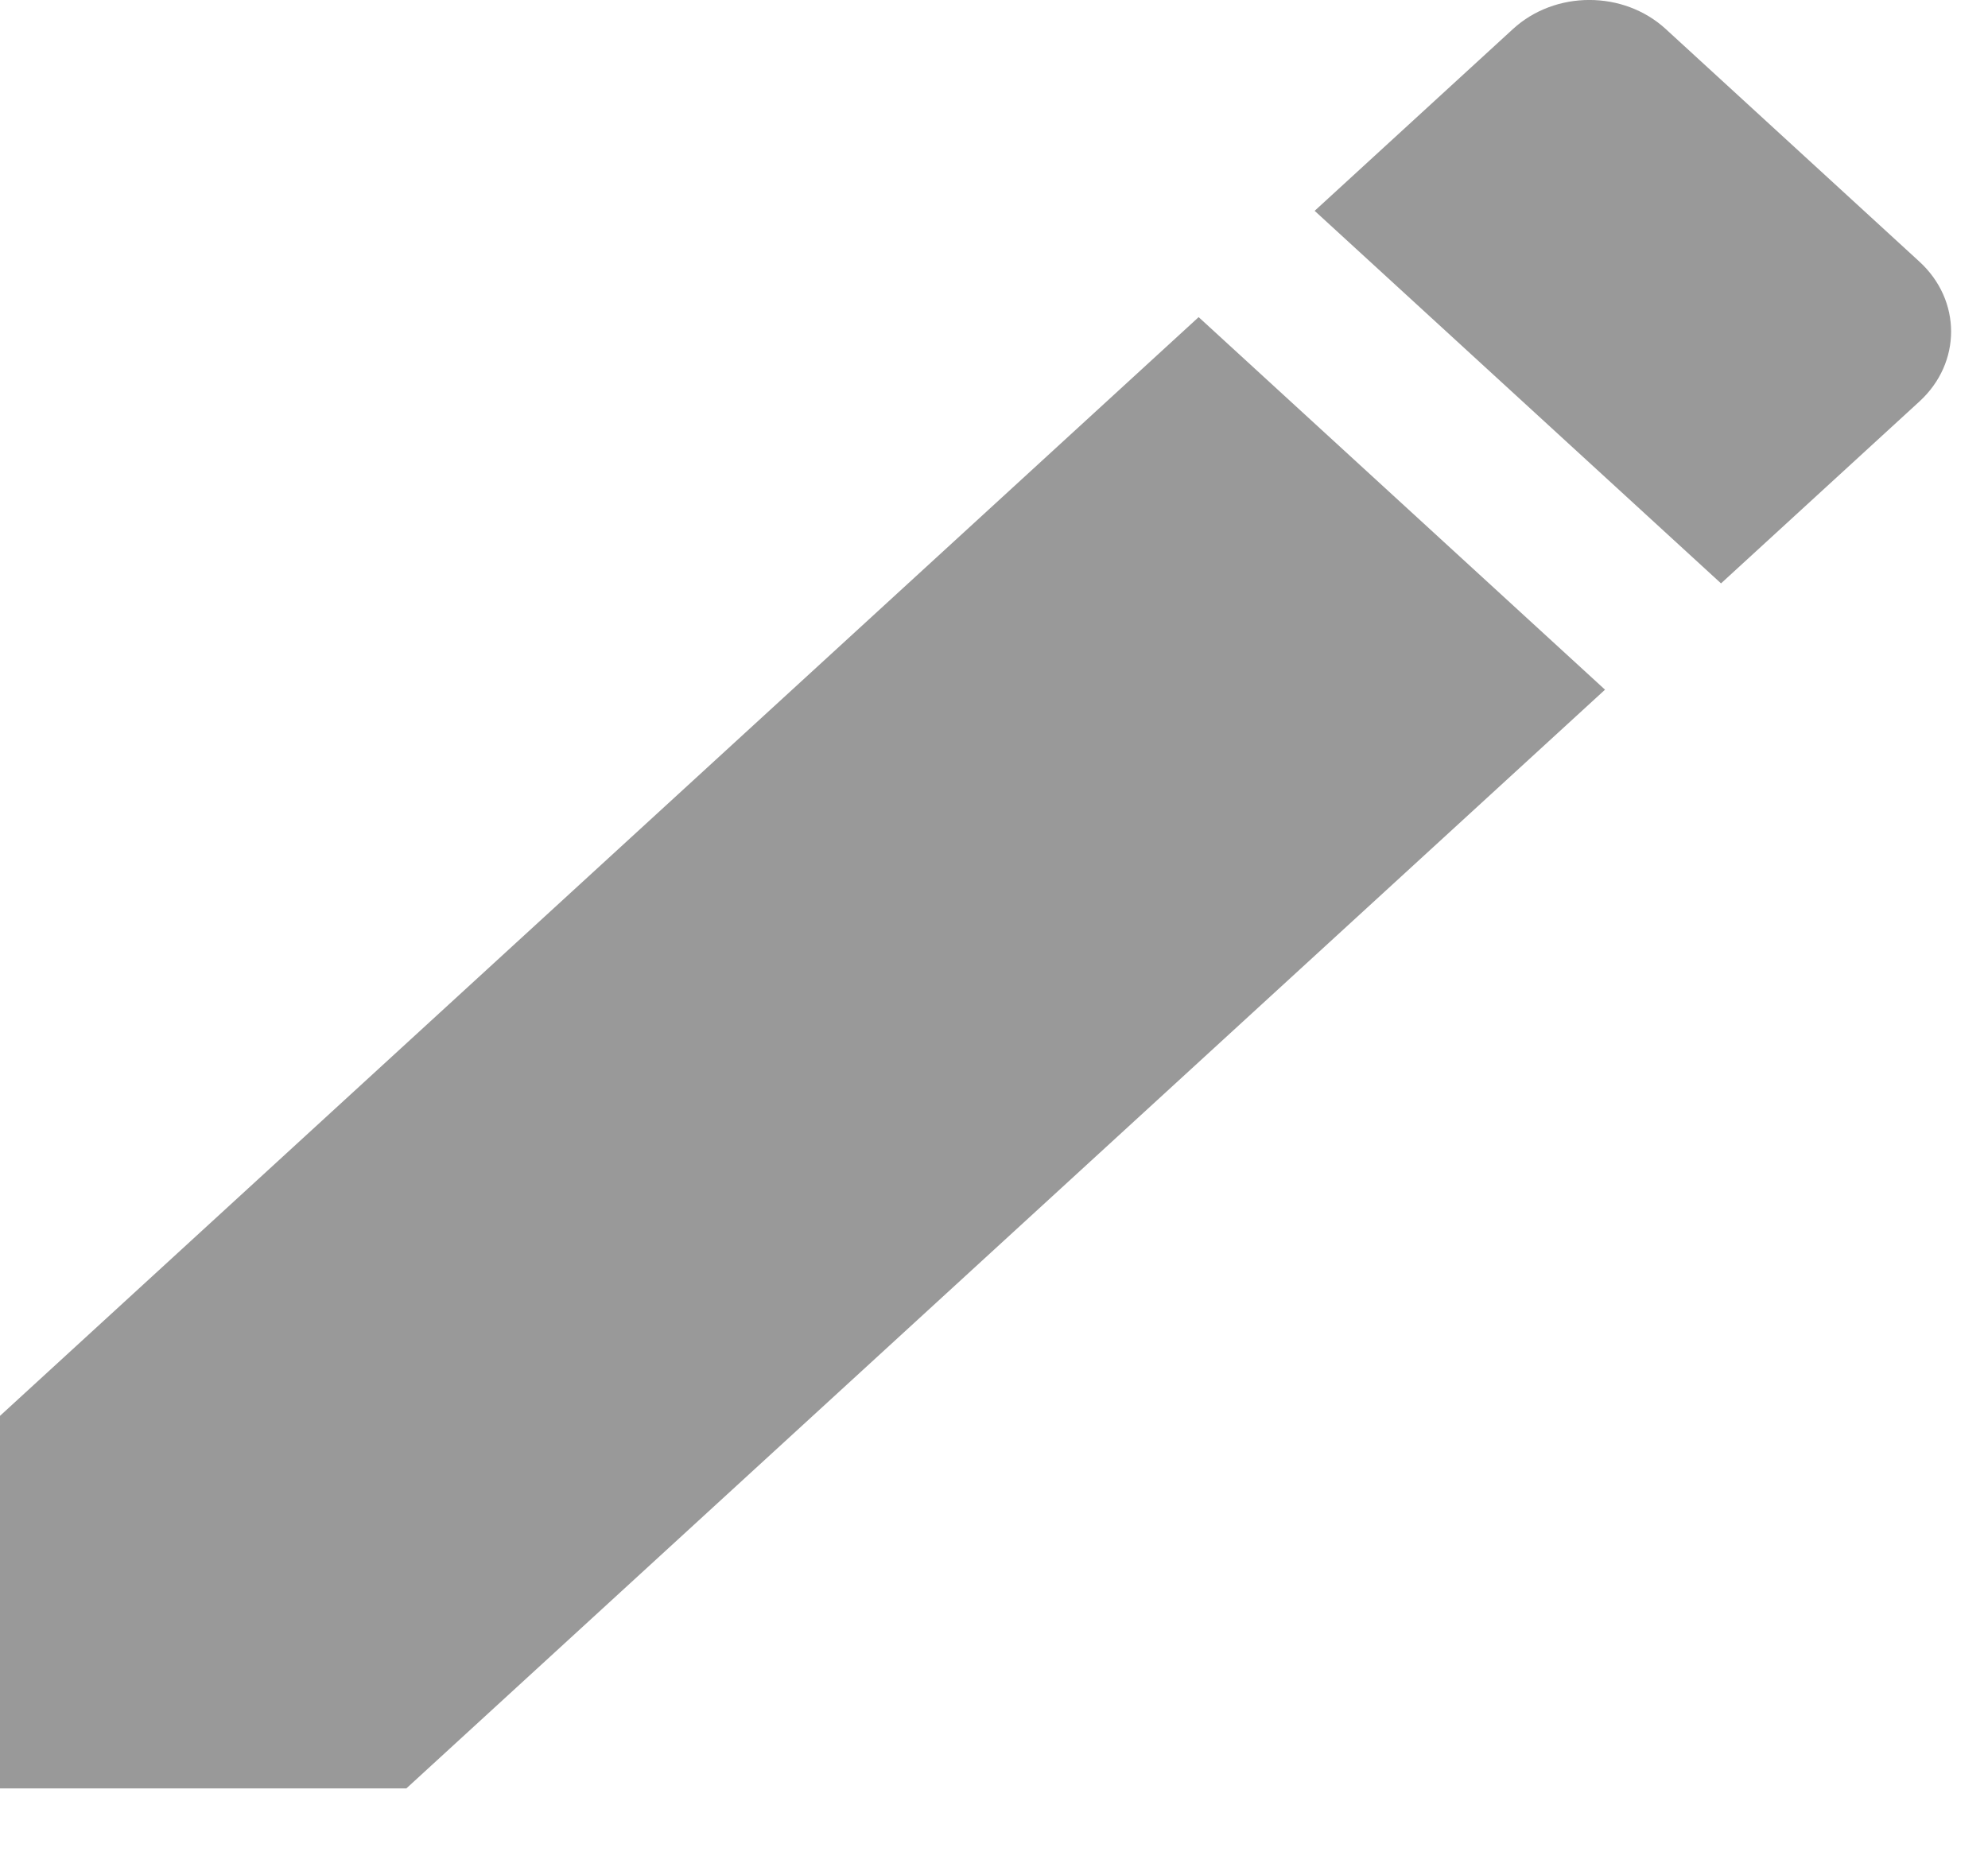 <svg width="17px" height="16px" viewBox="0 0 17 16" version="1.1" xmlns="http://www.w3.org/2000/svg" xmlns:xlink="http://www.w3.org/1999/xlink"><g id="Admin" stroke="none" stroke-width="1" fill="none" fill-rule="evenodd" opacity="0.4"><g id="program" transform="translate(-1107, -764)" fill="#000000"><g id="Group-Copy" transform="translate(1107, 764)"><path d="M0,12.108 L0,15.294 L3.475,15.294 L13.725,5.898 L10.25,2.712 L0,12.108 L0,12.108 Z M16.413,3.434 C16.775,3.103 16.775,2.568 16.413,2.237 L14.244,0.248 C13.883,-0.083 13.299,-0.083 12.938,0.248 L11.242,1.803 L14.717,4.989 L16.413,3.434 L16.413,3.434 Z" id="Fill-76"></path></g></g></g></svg>